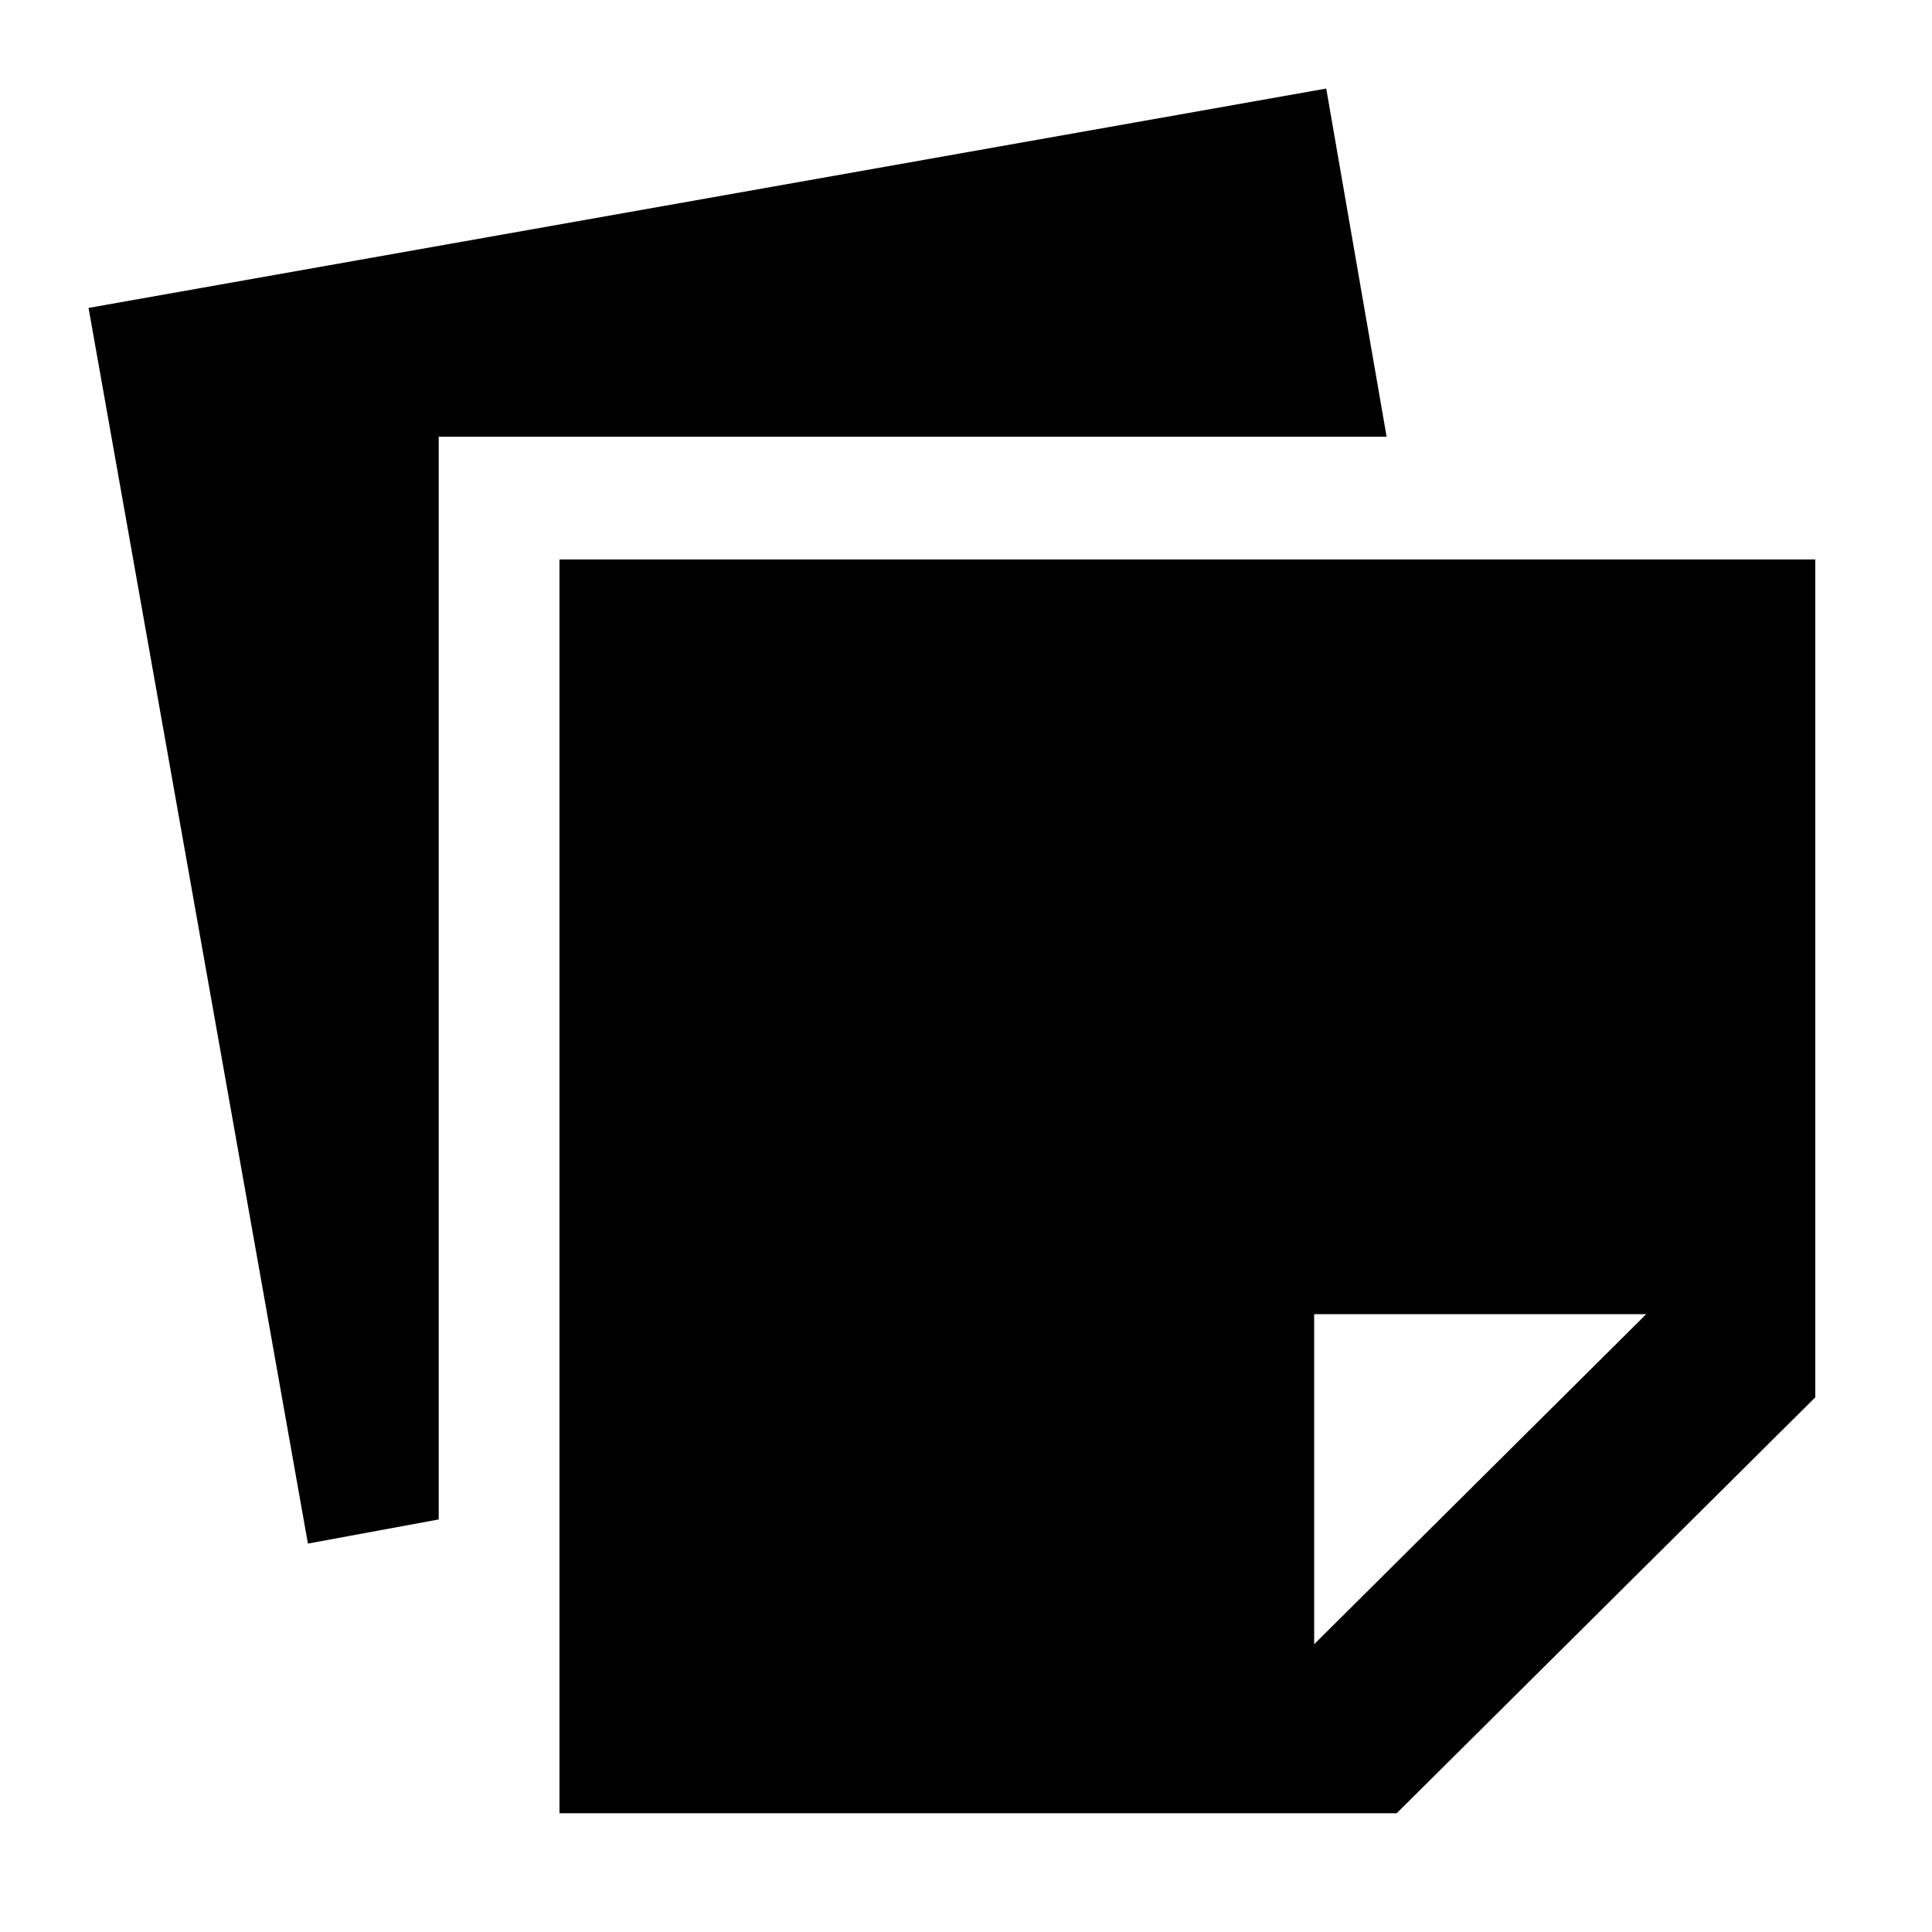 <svg xmlns="http://www.w3.org/2000/svg" height="48" viewBox="0 -960 960 960" width="48"><path d="M278-59v-623h624v416.33L694-59H278Zm540-248H653v164l165-164ZM153-193 44-807l615-109 30 173H218v538l-65 12Z"/></svg>